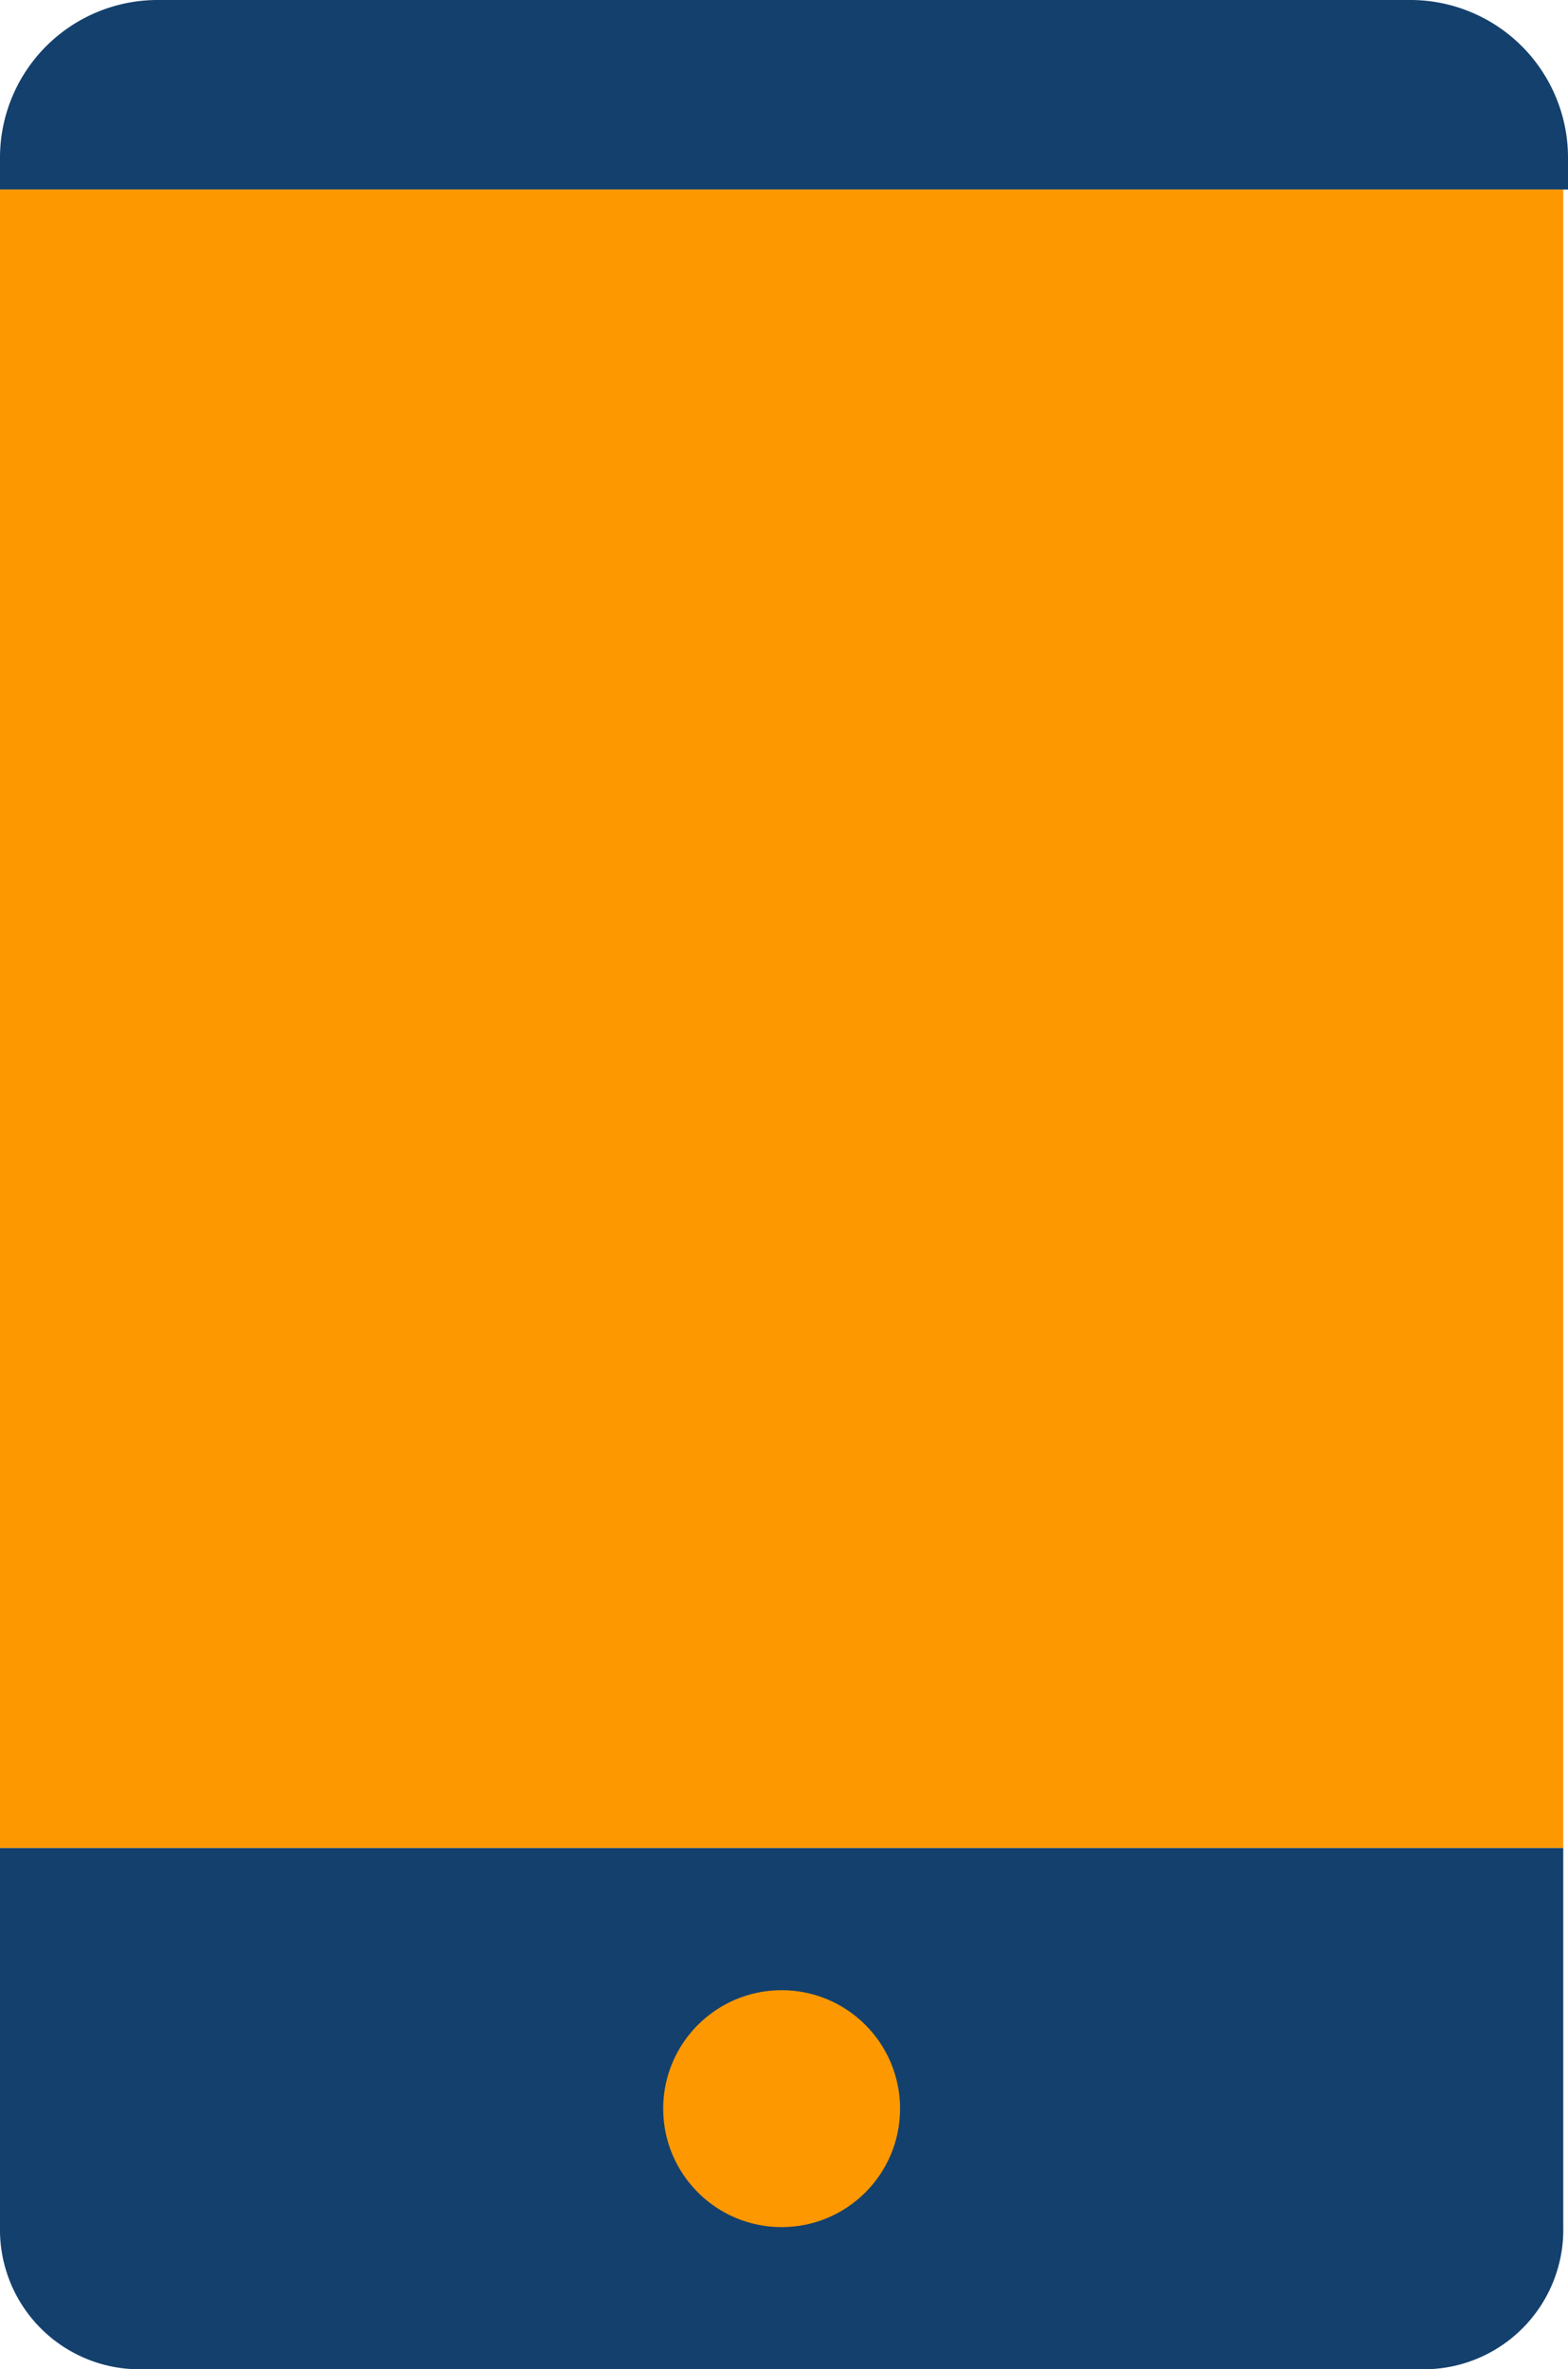 <svg xmlns="http://www.w3.org/2000/svg" width="33.1" height="50" viewBox="0 0 33.1 50"><defs><style>.a{fill:#14406d;}.b{fill:#fe9801;}.c{fill:none;}</style></defs><g transform="translate(285.5 -216)"><path class="a" d="M-285.5,220v-.7a3.329,3.329,0,0,1,3.3-3.3h26.5a3.329,3.329,0,0,1,3.3,3.3v.7Z"/><rect class="b" width="33" height="35" transform="translate(-285.5 220)"/><path class="a" d="M-285.5,255h33v8a2.946,2.946,0,0,1-3,3h-27a2.946,2.946,0,0,1-3-3Z"/><circle class="b" cx="2.5" cy="2.5" r="2.5" transform="translate(-271.5 258)"/><circle class="c" cx="2.5" cy="2.5" r="2.5" transform="translate(-271.5 258)"/></g></svg>